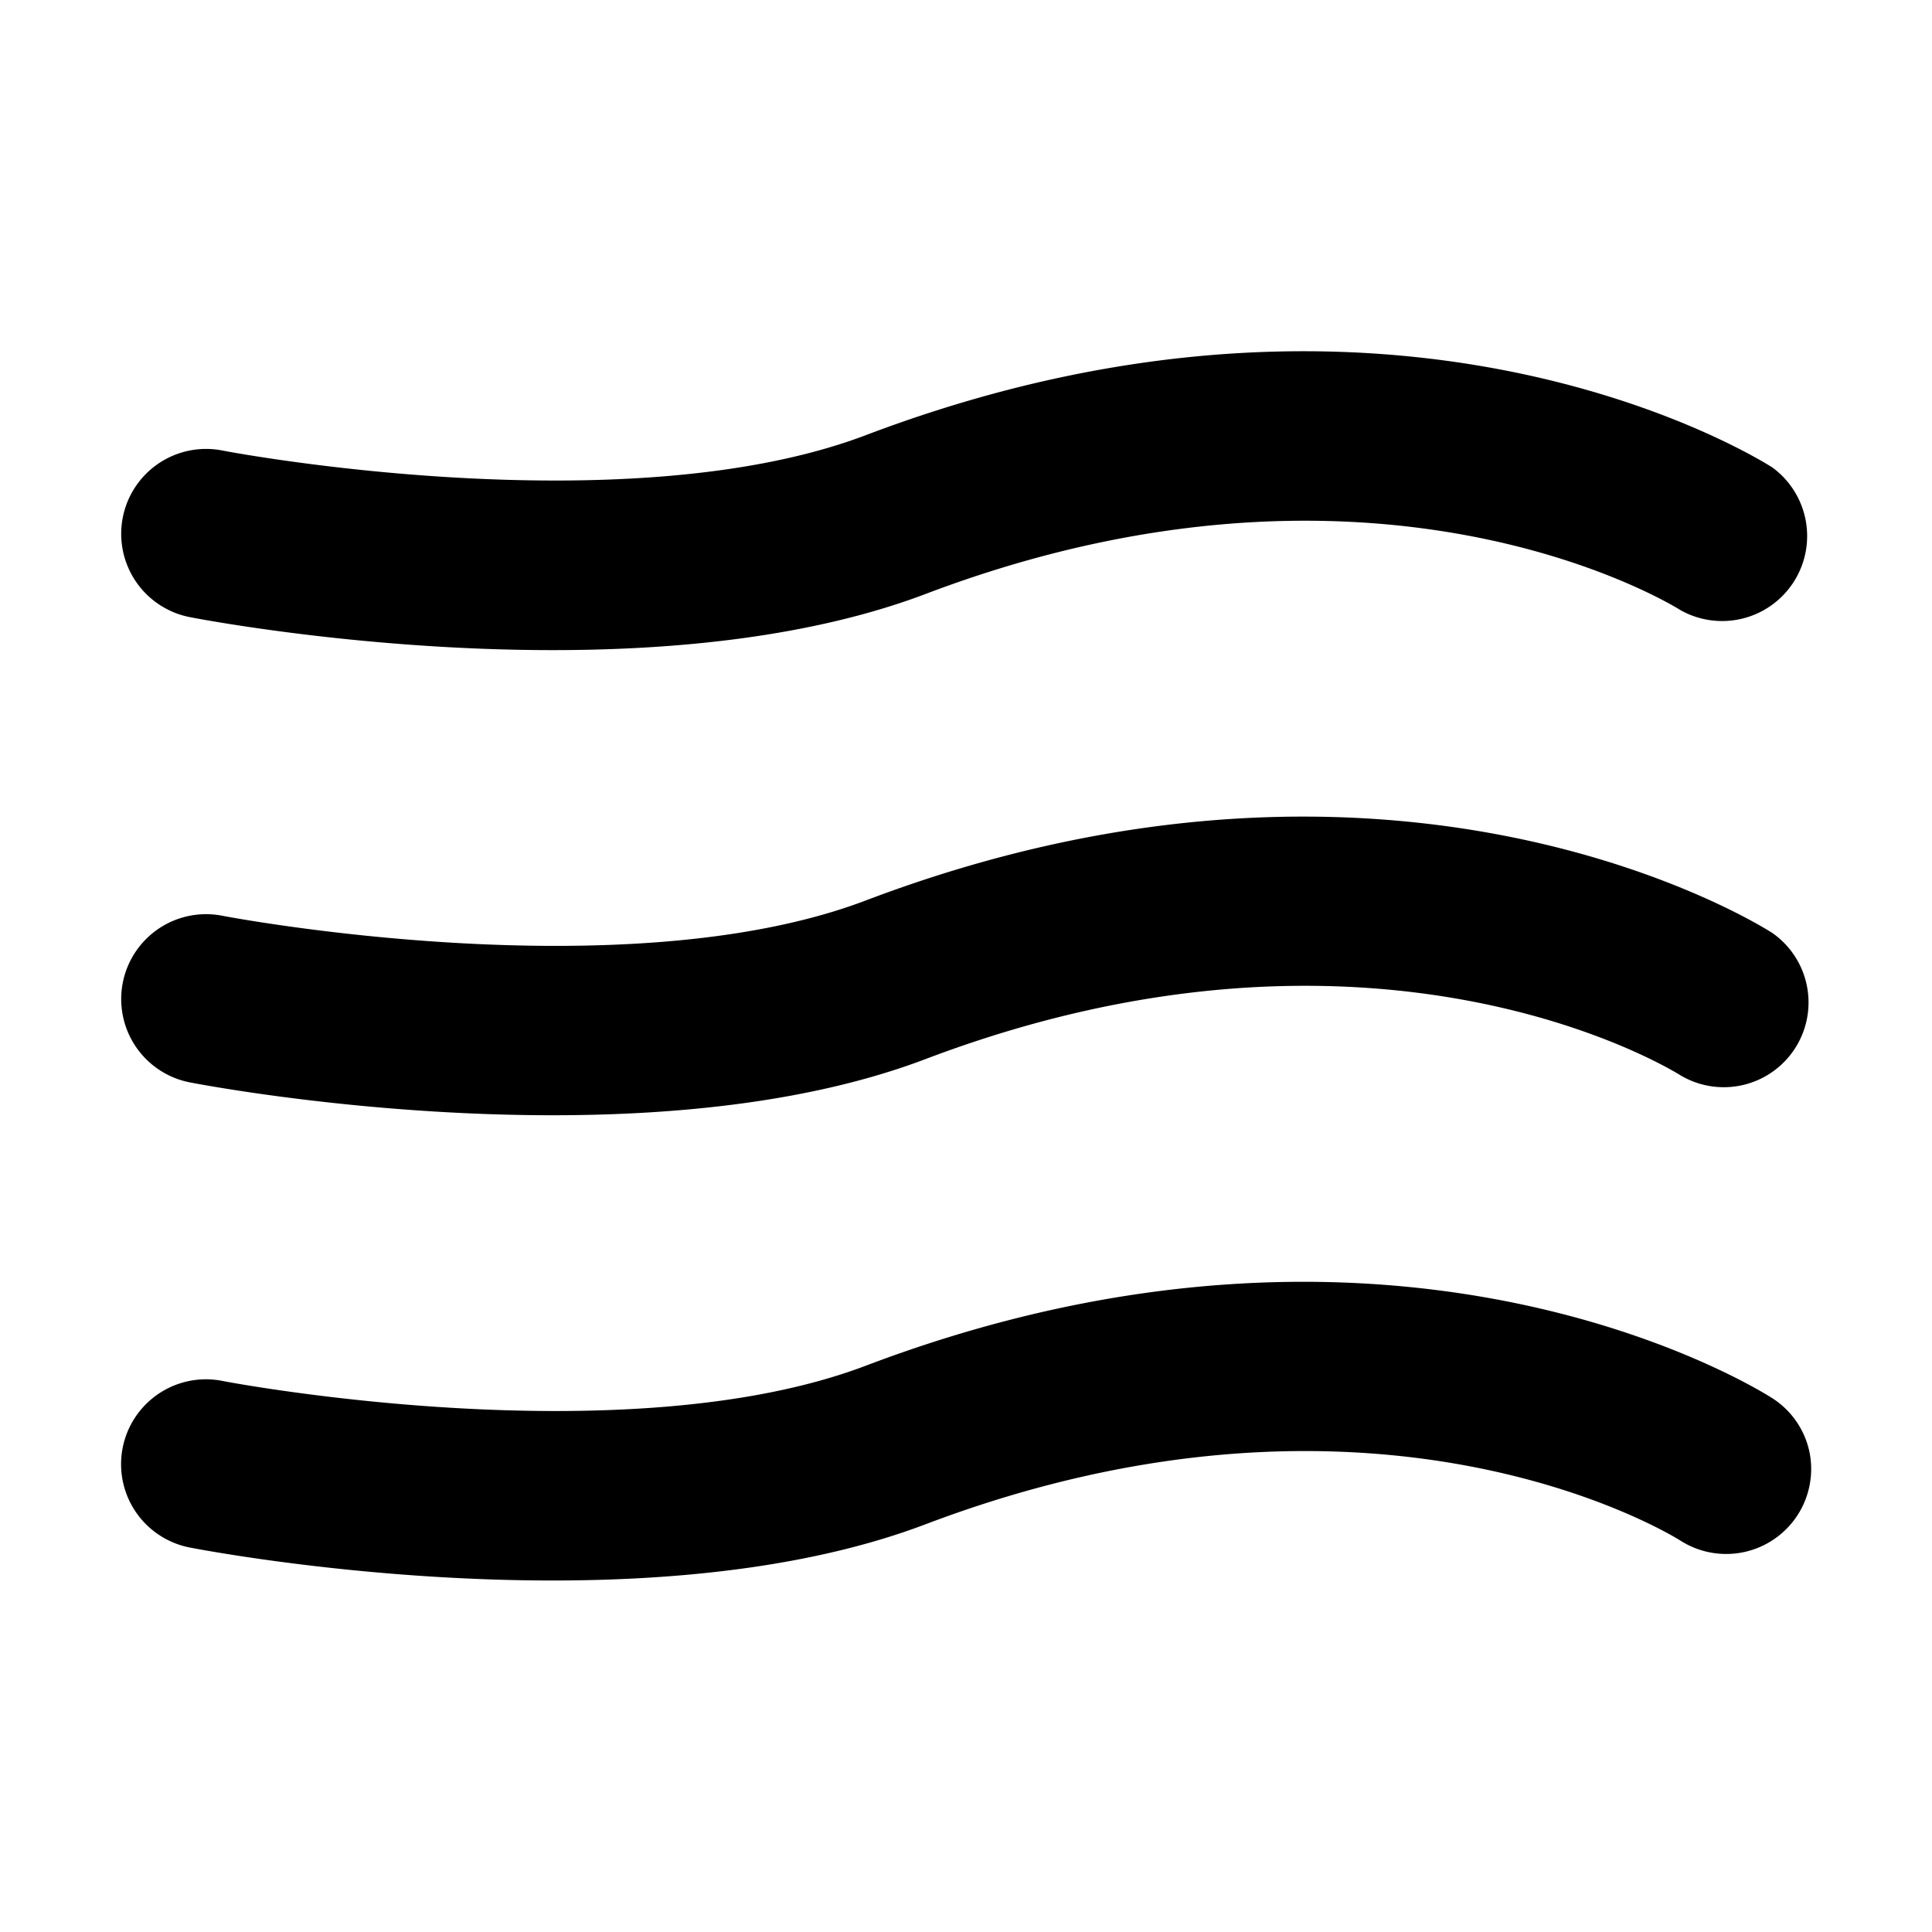 <svg xmlns="http://www.w3.org/2000/svg" width="16" height="16" fill="currentColor" class="qi-1053" viewBox="0 0 16 16">
  <path d="M1.568 5.11c.092.018 1.436.274 3.01.274 1.027 0 2.151-.11 3.09-.466 3.717-1.409 6.153.074 6.251.136a.704.704 0 0 0 .76-1.182c-.124-.079-3.099-1.941-7.509-.268-2.003.759-5.3.134-5.333.126a.703.703 0 0 0-.269 1.38Zm13.109 2.616c-.124-.079-3.101-1.941-7.509-.268-2.002.76-5.299.132-5.331.125a.703.703 0 0 0-.269 1.38c.091.018 1.435.273 3.008.273 1.027 0 2.152-.109 3.091-.466 3.721-1.41 6.153.074 6.251.136a.702.702 0 0 0 .759-1.18Zm0 3.853c-.124-.079-3.099-1.942-7.509-.268-2.002.758-5.299.132-5.332.124a.703.703 0 0 0-.269 1.38c.092.018 1.436.274 3.01.274 1.027 0 2.151-.11 3.089-.466 3.721-1.41 6.153.074 6.251.136a.704.704 0 0 0 1.067-.74.7.7 0 0 0-.307-.44Z"/>
</svg>